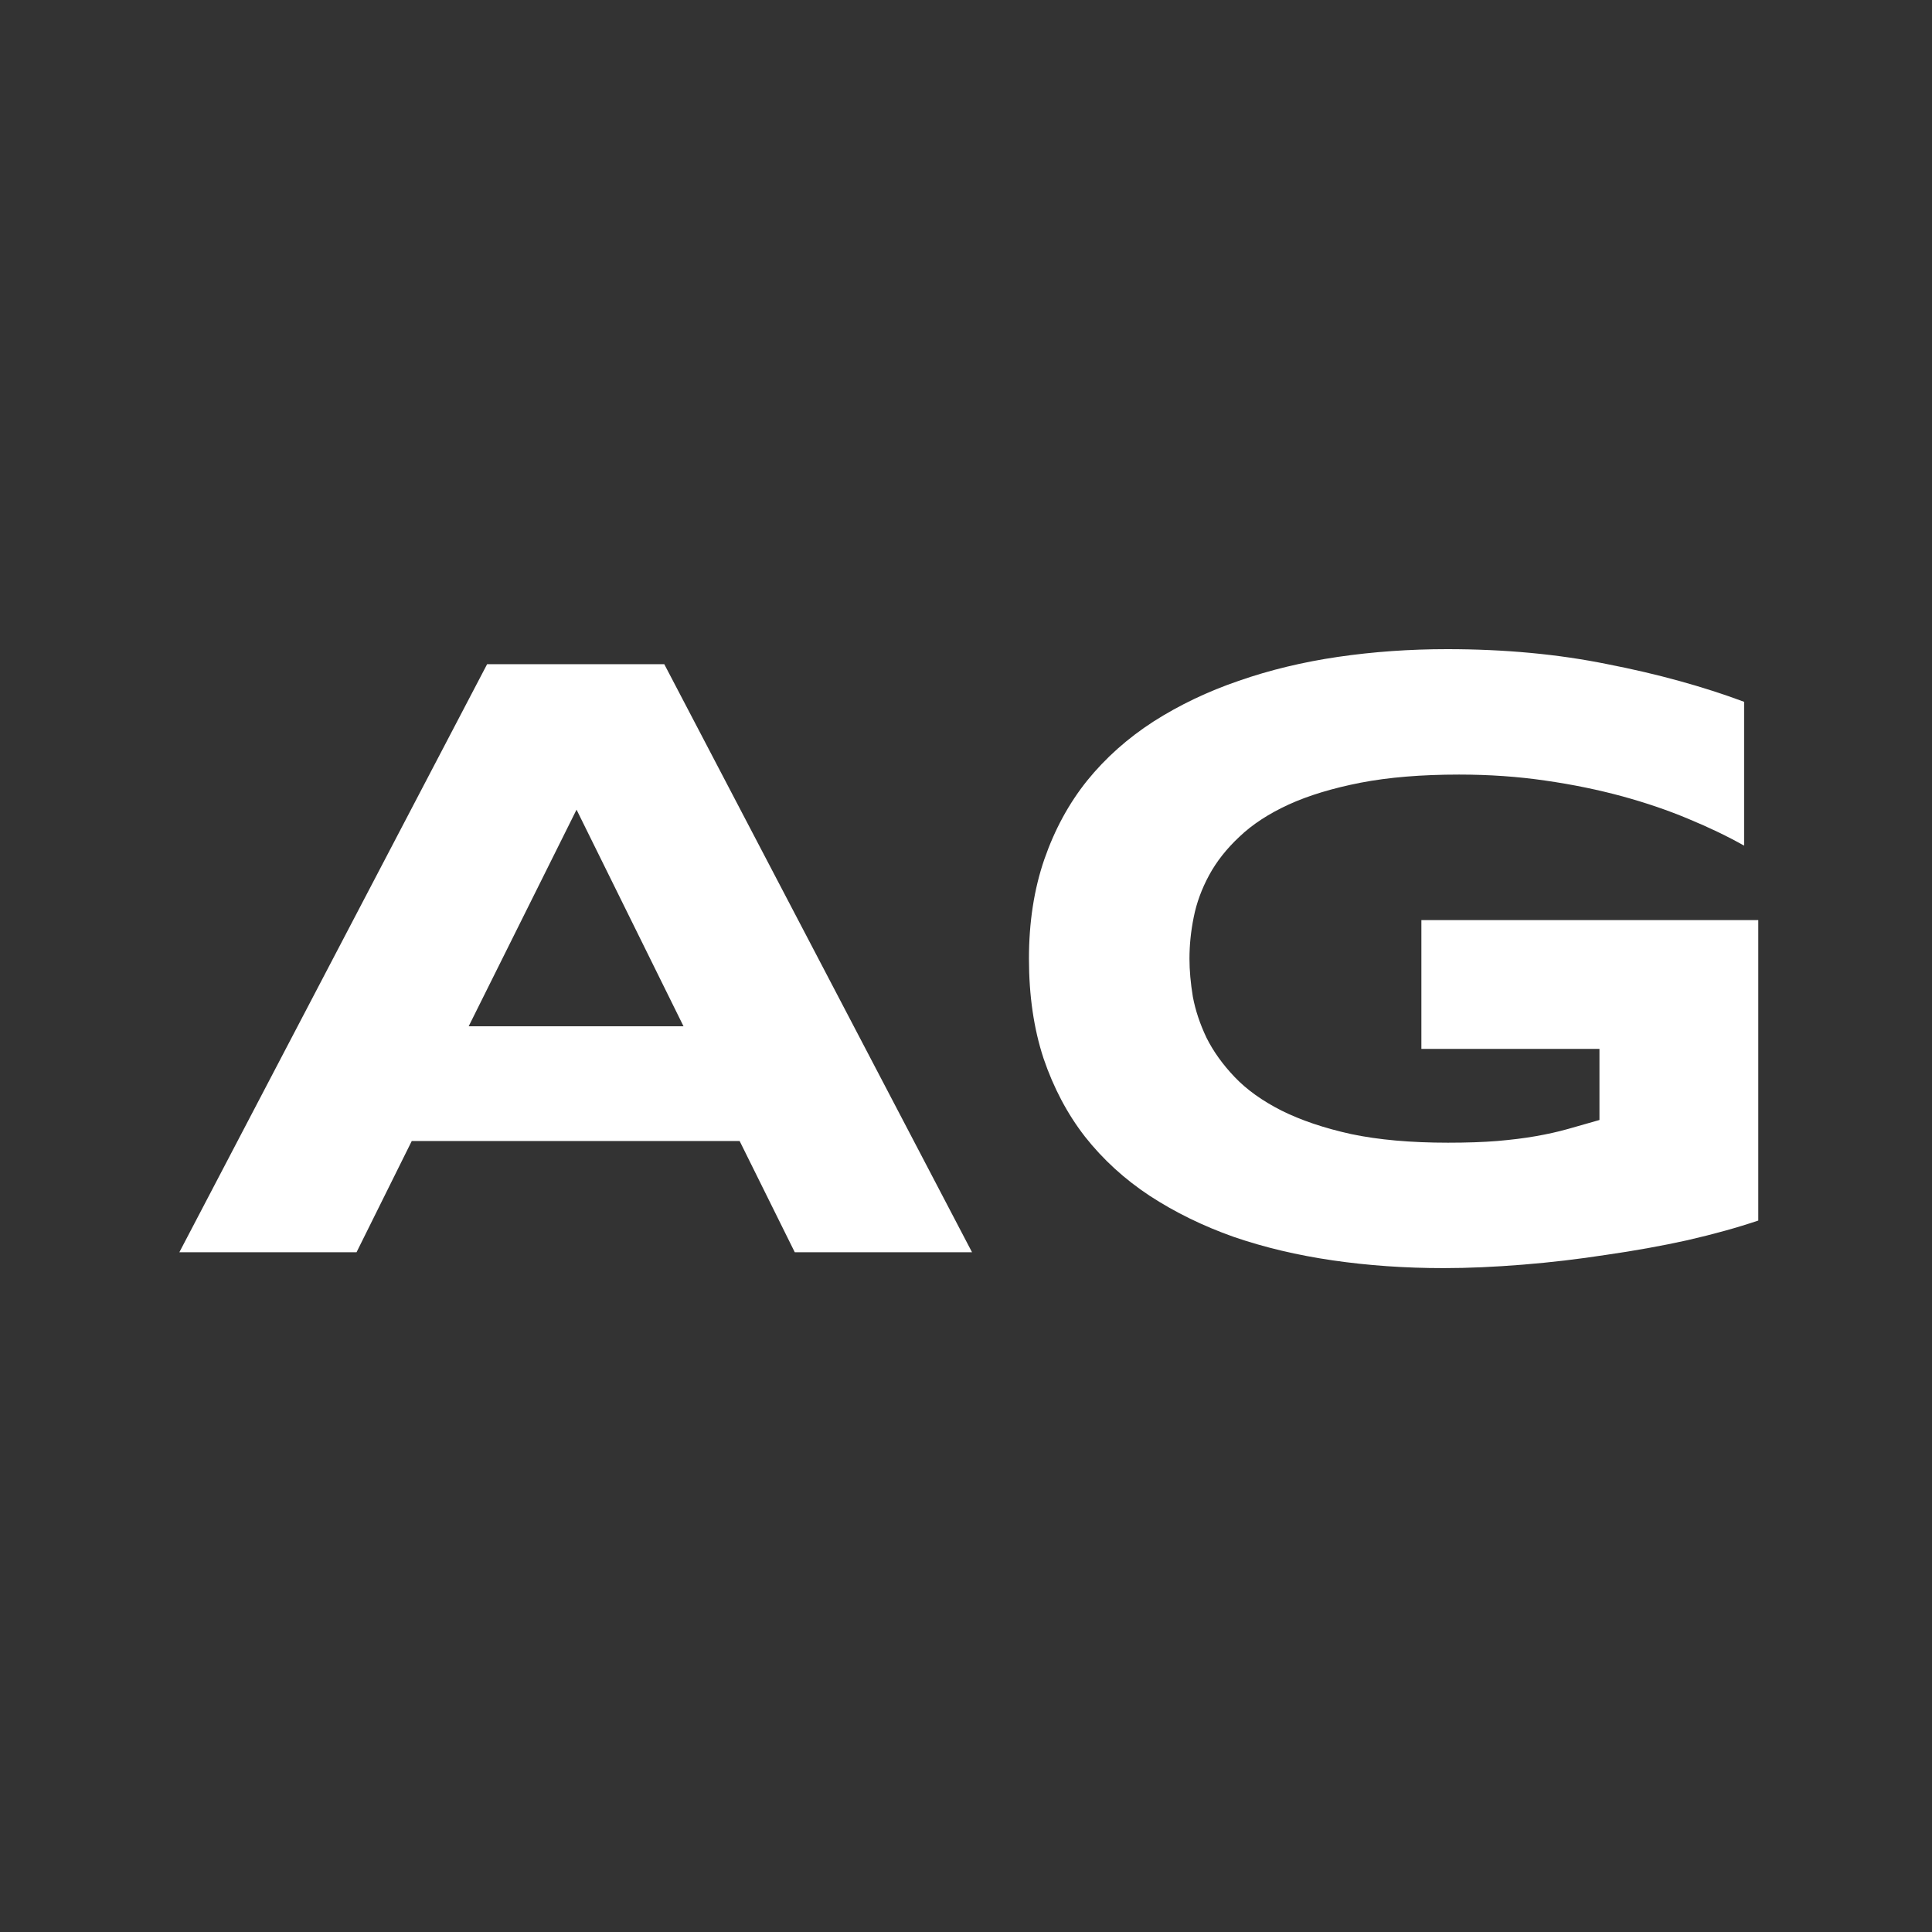 <svg width="24" height="24" viewBox="0 0 24 24" fill="none" xmlns="http://www.w3.org/2000/svg">
<rect x="0" y="0" width="24" height="24" fill="#333333" stroke="none"/>
<path d="M9.188 14.174H5.115L4.429 15.556H2.228L6.051 8.251H8.252L12.075 15.556H9.873L9.188 14.174ZM5.822 12.749H8.491L7.162 10.058L5.822 12.749ZM17.976 8.064C18.692 8.064 19.357 8.126 19.97 8.251C20.587 8.371 21.152 8.527 21.666 8.718V10.505C21.464 10.391 21.236 10.281 20.98 10.175C20.729 10.069 20.454 9.975 20.156 9.893C19.858 9.812 19.54 9.746 19.199 9.697C18.859 9.647 18.501 9.622 18.125 9.622C17.657 9.622 17.25 9.656 16.902 9.723C16.555 9.791 16.257 9.881 16.009 9.994C15.761 10.108 15.557 10.241 15.398 10.393C15.238 10.542 15.112 10.702 15.02 10.872C14.928 11.042 14.864 11.216 14.829 11.393C14.793 11.57 14.776 11.742 14.776 11.909C14.776 12.054 14.79 12.212 14.818 12.382C14.85 12.552 14.907 12.722 14.988 12.892C15.073 13.062 15.19 13.225 15.339 13.381C15.488 13.537 15.681 13.675 15.919 13.796C16.16 13.916 16.449 14.014 16.785 14.088C17.122 14.159 17.523 14.195 17.987 14.195C18.221 14.195 18.425 14.188 18.598 14.174C18.772 14.159 18.93 14.14 19.072 14.115C19.217 14.09 19.352 14.06 19.476 14.025C19.603 13.989 19.734 13.952 19.869 13.913V13.03H17.657V11.43H21.842V15.162C21.579 15.251 21.285 15.332 20.959 15.407C20.637 15.478 20.302 15.538 19.954 15.588C19.61 15.641 19.265 15.682 18.917 15.71C18.57 15.738 18.242 15.753 17.934 15.753C17.455 15.753 16.996 15.721 16.557 15.657C16.117 15.593 15.706 15.496 15.323 15.364C14.944 15.23 14.597 15.06 14.281 14.854C13.969 14.648 13.702 14.404 13.478 14.12C13.258 13.837 13.087 13.512 12.963 13.147C12.842 12.779 12.782 12.366 12.782 11.909C12.782 11.455 12.846 11.044 12.973 10.675C13.101 10.306 13.278 9.98 13.505 9.697C13.735 9.413 14.01 9.169 14.329 8.963C14.652 8.757 15.004 8.589 15.387 8.458C15.773 8.323 16.185 8.224 16.621 8.16C17.06 8.096 17.512 8.064 17.976 8.064Z" fill="white"/>
</svg>
